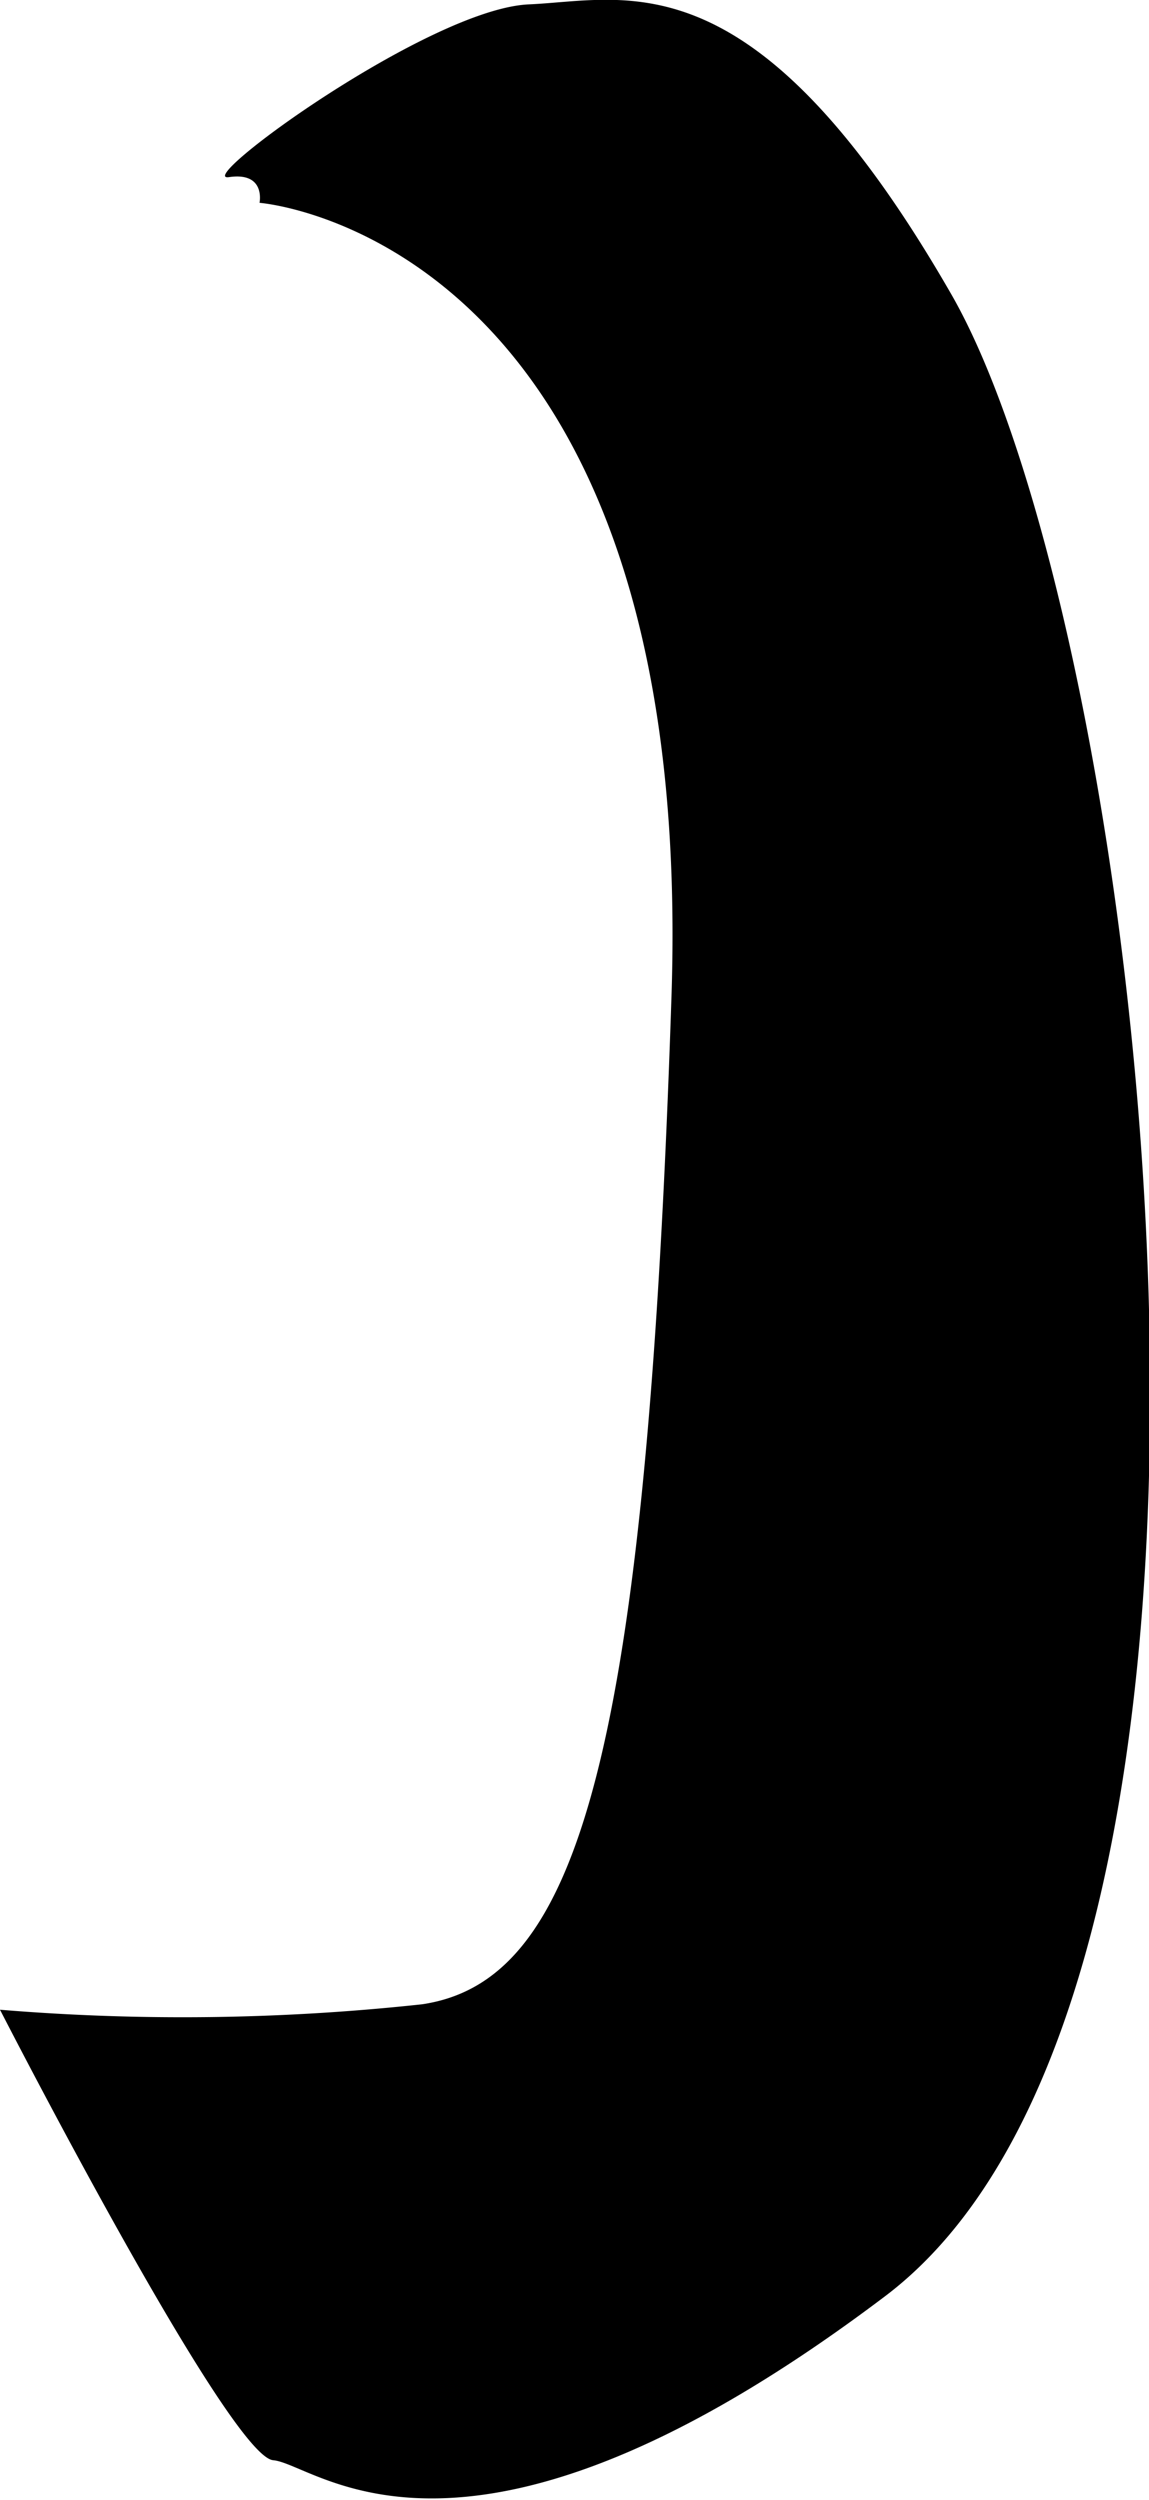 <svg xmlns="http://www.w3.org/2000/svg" viewBox="0 0 21.03 45.73"><g id="Layer_2" data-name="Layer 2"><g id="Layer_1-2" data-name="Layer 1"><path d="M4.75,3.71s8,.6,7.54,14.52-1.7,18-4.56,18.43a40.68,40.68,0,0,1-7.73.1S4.19,44.93,5,45,8.53,47.79,16.2,42,21,11.62,17.41,5.38,11.5,0,9.68.08,3.51,3.34,4.19,3.24,4.75,3.71,4.75,3.71Z"/></g></g></svg>